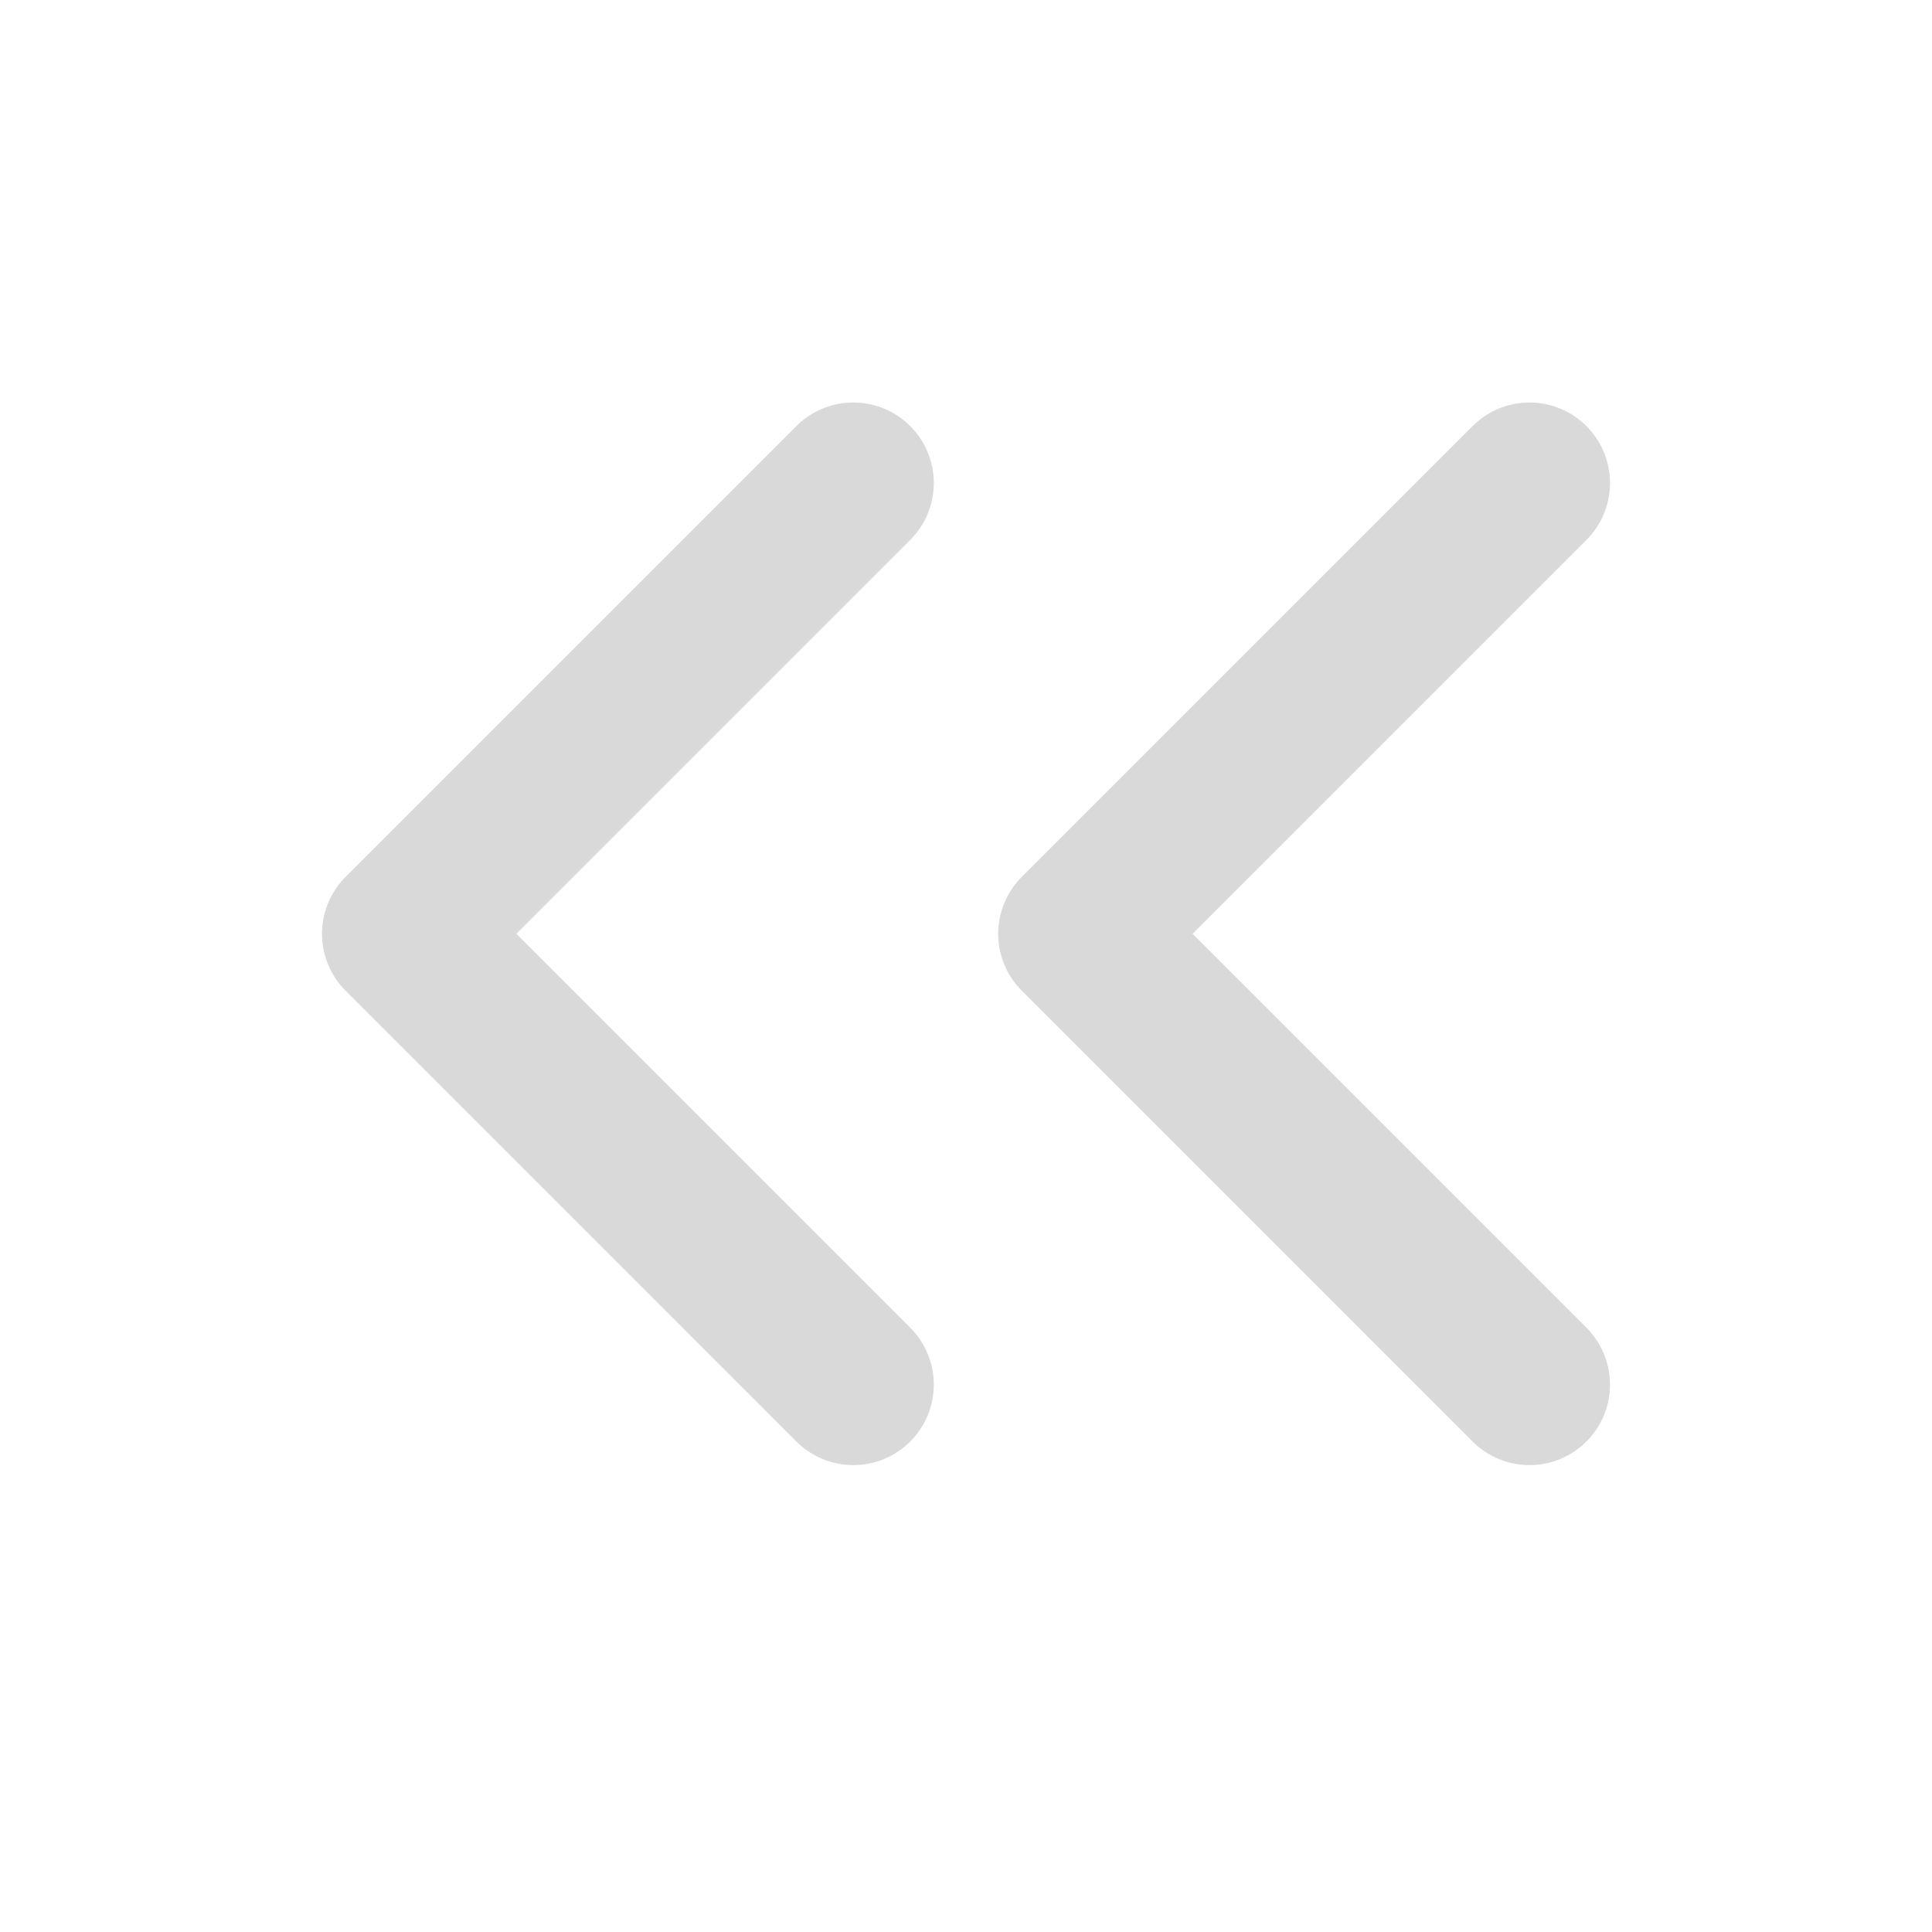 <svg width="24" height="24" viewBox="0 0 24 24" fill="none" xmlns="http://www.w3.org/2000/svg">
<path d="M10.6 17.2L5 11.6L10.6 6M19 17.2L13.4 11.6L19 6" stroke="#D9D9D9" stroke-width="2" stroke-linecap="round" stroke-linejoin="round"/>
</svg>
